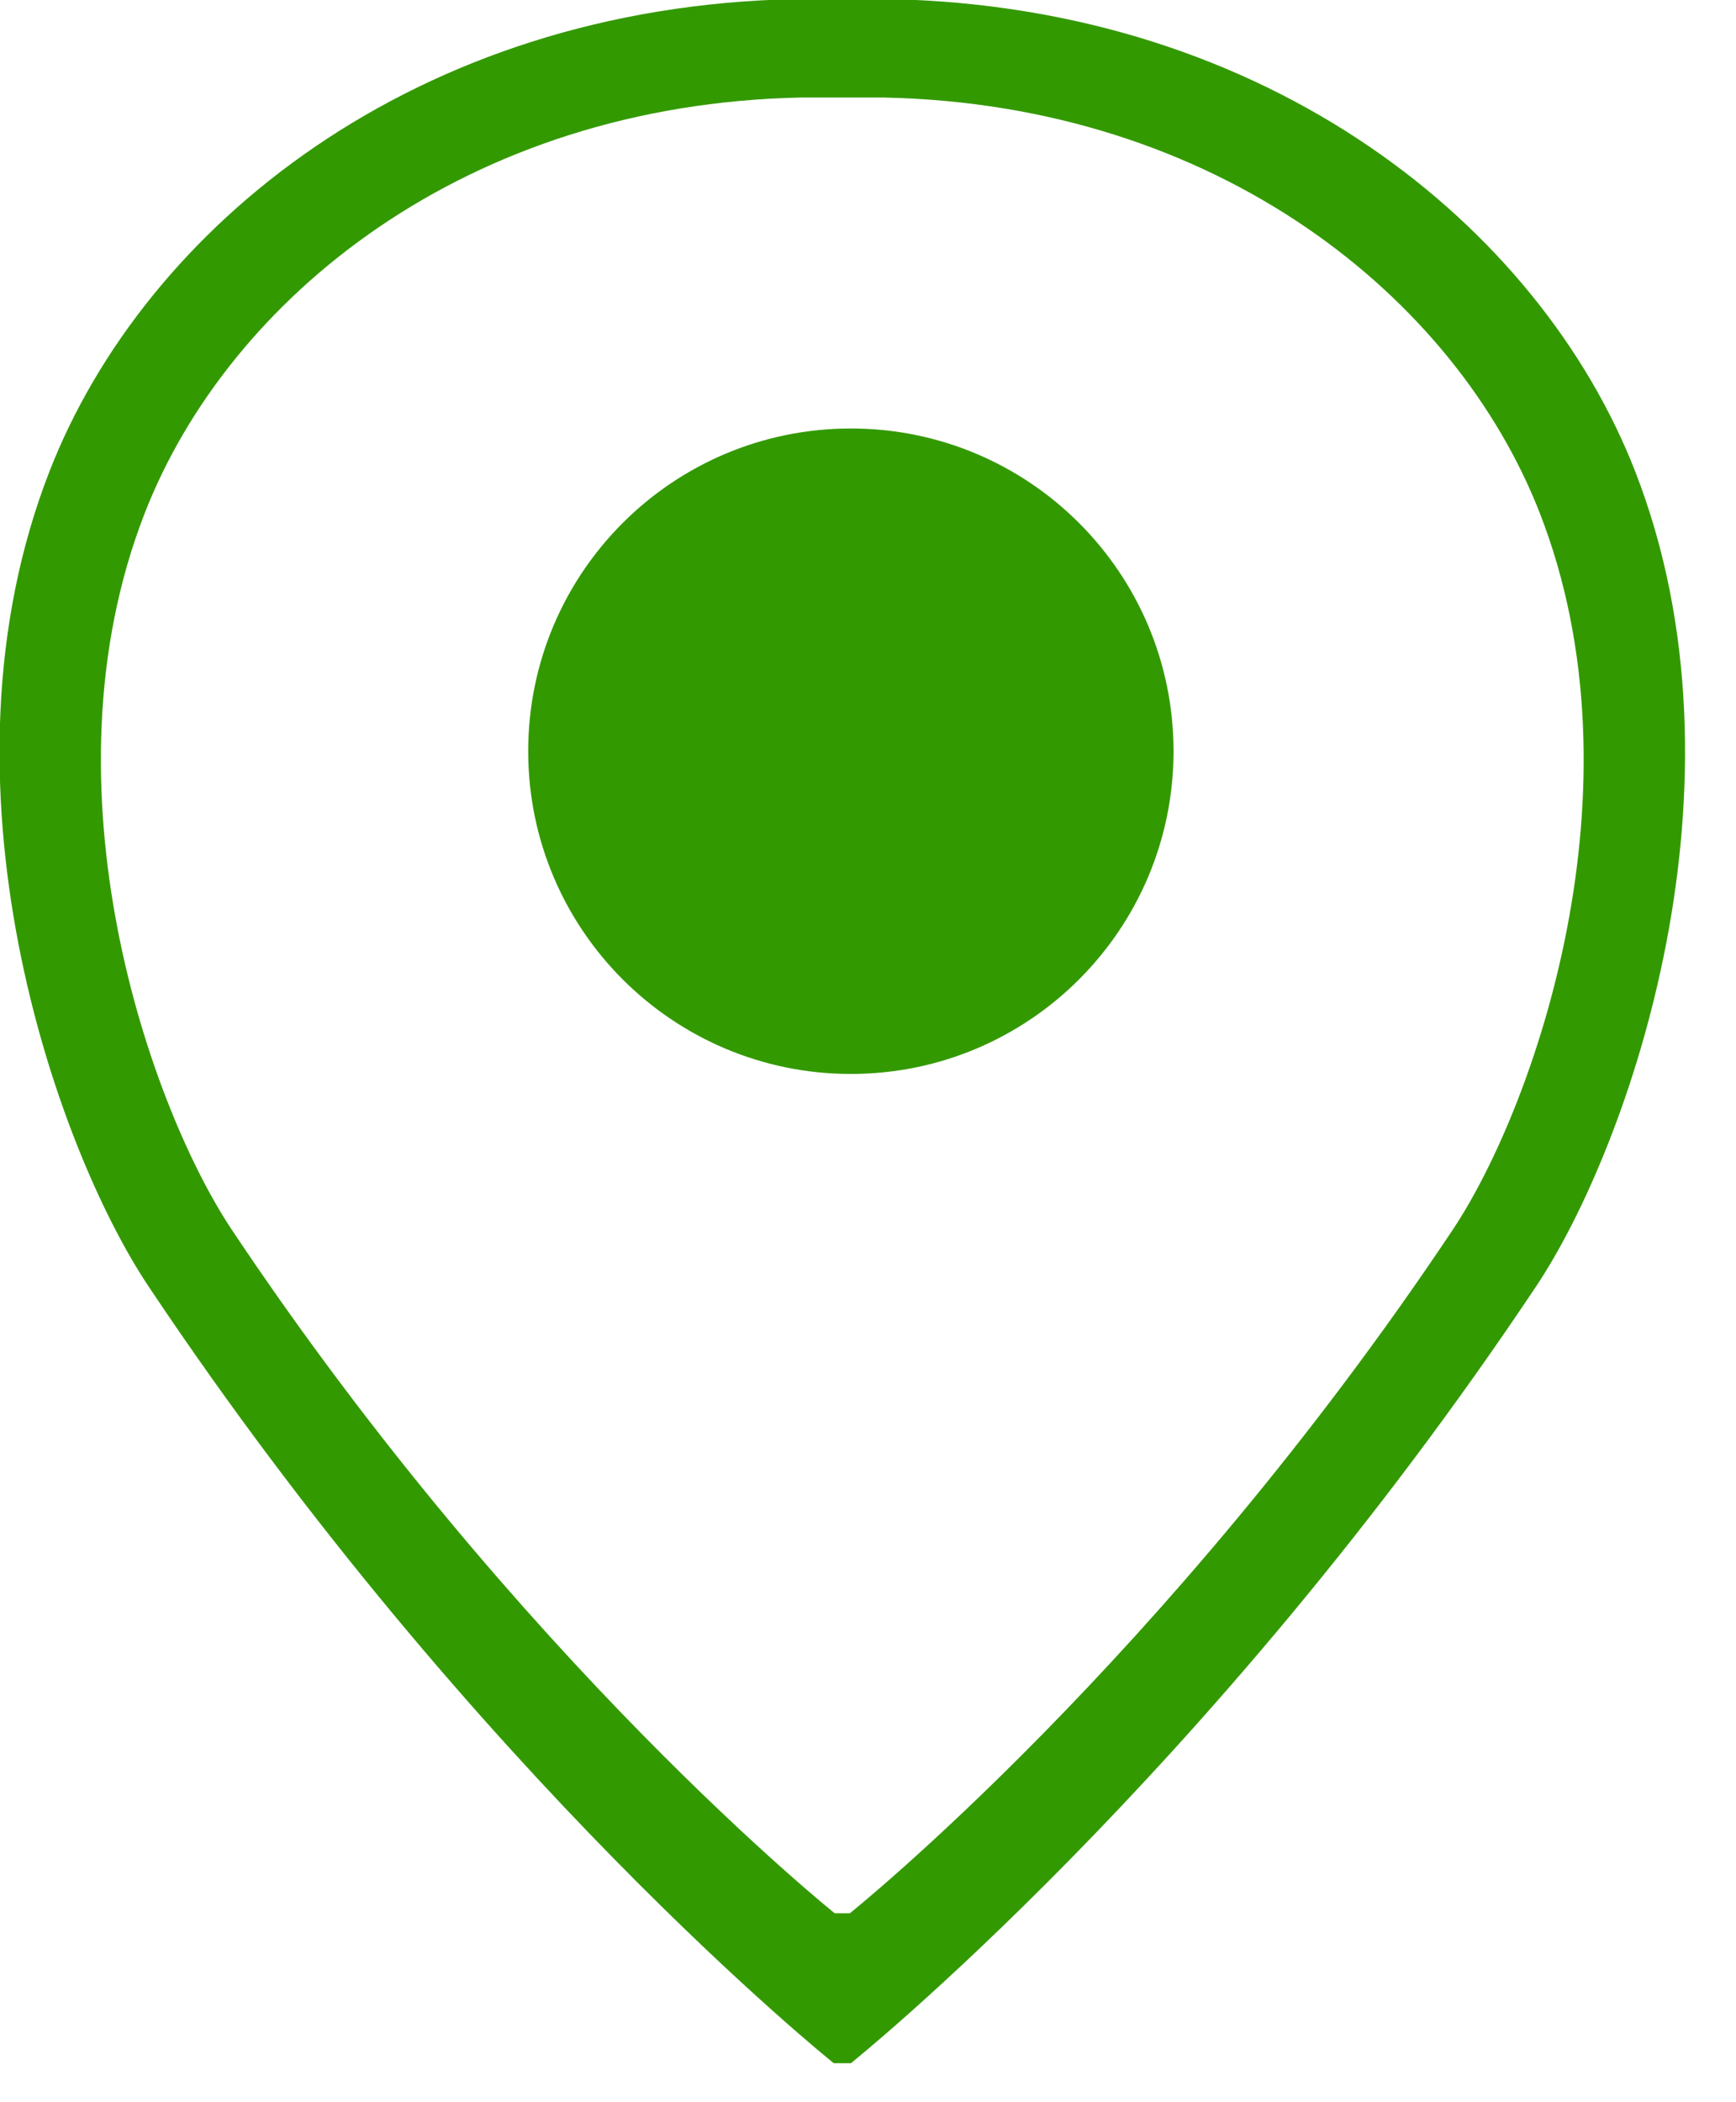 <svg xmlns="http://www.w3.org/2000/svg" xmlns:xlink="http://www.w3.org/1999/xlink" preserveAspectRatio="xMidYMid" width="19" height="23" viewBox="0 0 19 23">
  <defs>
    <style>

      .cls-2 {
        fill: #339900;
      }
    </style>
  </defs>
  <path d="M16.813,14.073 C13.231,19.439 9.313,22.573 9.313,22.573 C9.313,22.573 9.125,22.573 9.125,22.573 C9.125,22.573 5.207,19.439 1.625,14.073 C0.607,12.548 -0.792,8.573 0.542,5.156 C1.585,2.483 4.542,0.073 8.708,-0.010 C8.625,-0.010 9.813,-0.010 9.729,-0.010 C13.896,0.073 16.853,2.483 17.896,5.156 C19.229,8.573 17.830,12.548 16.813,14.073 ZM16.852,5.612 C15.934,3.260 13.333,1.140 9.668,1.067 C9.741,1.067 8.696,1.067 8.770,1.067 C5.104,1.140 2.503,3.260 1.585,5.612 C0.412,8.617 1.643,12.114 2.538,13.456 C5.689,18.177 9.136,20.933 9.136,20.933 C9.136,20.933 9.301,20.933 9.301,20.933 C9.301,20.933 12.748,18.177 15.899,13.456 C16.794,12.114 18.025,8.617 16.852,5.612 ZM9.313,11.750 C7.362,11.750 5.781,10.169 5.781,8.219 C5.781,6.268 7.362,4.688 9.313,4.688 C11.263,4.688 12.844,6.268 12.844,8.219 C12.844,10.169 11.263,11.750 9.313,11.750 Z" id="path-1" class="cls-2" fill-rule="evenodd"/>
</svg>
